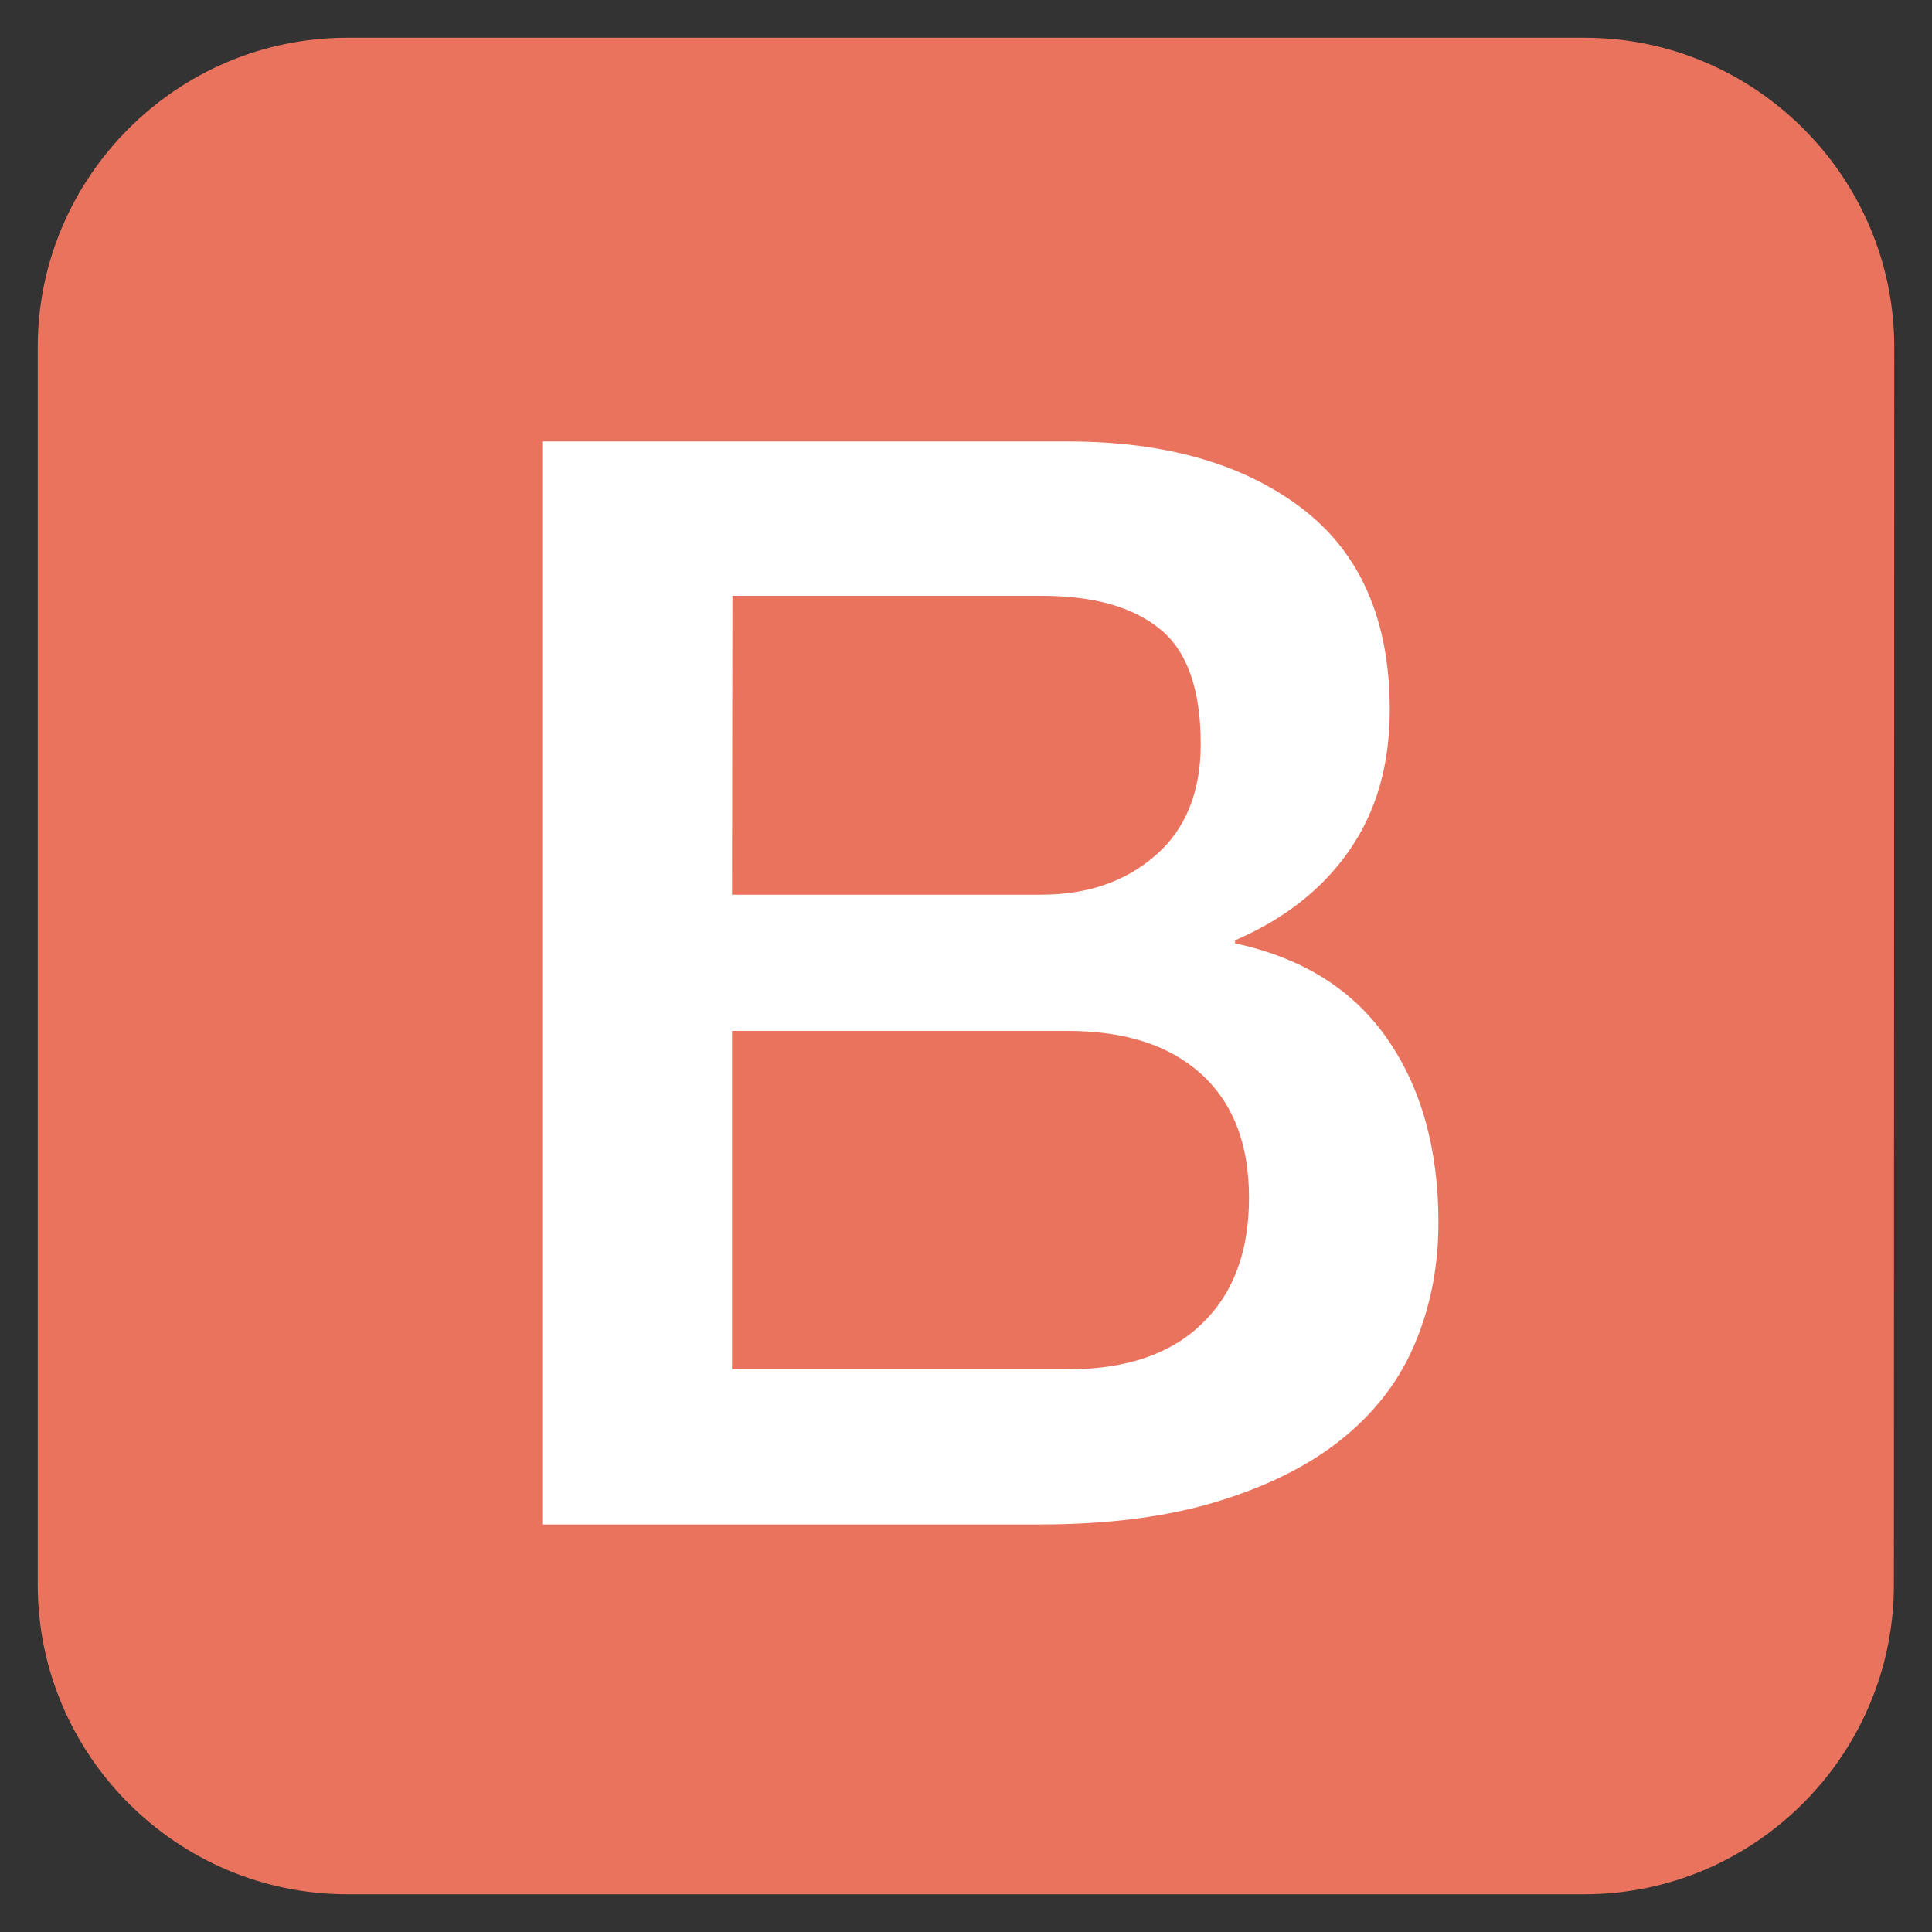 <?xml version="1.0" encoding="utf-8"?>
<!-- Generator: Adobe Illustrator 19.1.0, SVG Export Plug-In . SVG Version: 6.00 Build 0)  -->
<svg version="1.1" id="Layer_1" xmlns="http://www.w3.org/2000/svg" xmlns:xlink="http://www.w3.org/1999/xlink" x="0px" y="0px"
	 viewBox="-743 1745 512 512" style="enable-background:new -743 1745 512 512;" xml:space="preserve">
<rect x="-743" y="1745" width="512" height="512" fill="#333333" stroke="none"/>
<style type="text/css">
	.st0{fill:#EA735D;}
	.st1{fill:#FFFFFF;}
</style>
<g id="solid" xmlns:cc="http://creativecommons.org/ns#" xmlns:svg="http://www.w3.org/2000/svg" xmlns:inkscape="http://www.inkscape.org/namespaces/inkscape" xmlns:rdf="http://www.w3.org/1999/02/22-rdf-syntax-ns#" xmlns:dc="http://purl.org/dc/elements/1.1/" xmlns:sodipodi="http://sodipodi.sourceforge.net/DTD/sodipodi-0.dtd" sodipodi:docname="twitter_bootstrap_logo.svg" inkscape:version="0.48.1 r9760">
	<path id="bg" class="st0" d="M-241.1,2165c0,45.1-36.9,82-82,82H-651c-45.1,0-82-36.9-82-82v-328c0-45.1,36.9-82,82-82h328
		c45.1,0,82,36.9,82,82L-241.1,2165L-241.1,2165z"/>
	<g id="B">
		<path class="st1" d="M-599.3,1862h139.4c25.7,0,46.4,5.9,61.9,17.7c15.5,11.8,23.3,29.6,23.3,53.4c0,14.5-3.5,26.8-10.6,37.1
			c-7.1,10.3-17.2,18.3-30.4,24v0.8c17.7,3.8,31.1,12.1,40.2,25.1s13.7,29.3,13.7,48.9c0,11.3-2,21.8-6,31.5
			c-4,9.8-10.3,18.2-18.9,25.3s-19.5,12.7-33,16.9c-13.4,4.2-29.3,6.3-47.8,6.3h-131.8V1862L-599.3,1862z M-549,1982.1h82
			c12.1,0,22.1-3.4,30.1-10.3s12.1-16.7,12.1-29.6c0-14.5-3.6-24.7-10.8-30.5c-7.2-5.9-17.7-8.8-31.3-8.8h-82L-549,1982.1
			L-549,1982.1z M-549,2107.9h88.8c15.3,0,27.2-3.9,35.5-11.9c8.4-7.9,12.7-19.1,12.7-33.6c0-14.2-4.2-25.1-12.7-32.8
			c-8.5-7.7-20.3-11.4-35.5-11.4H-549V2107.9z"/>
	</g>
</g>
</svg>
